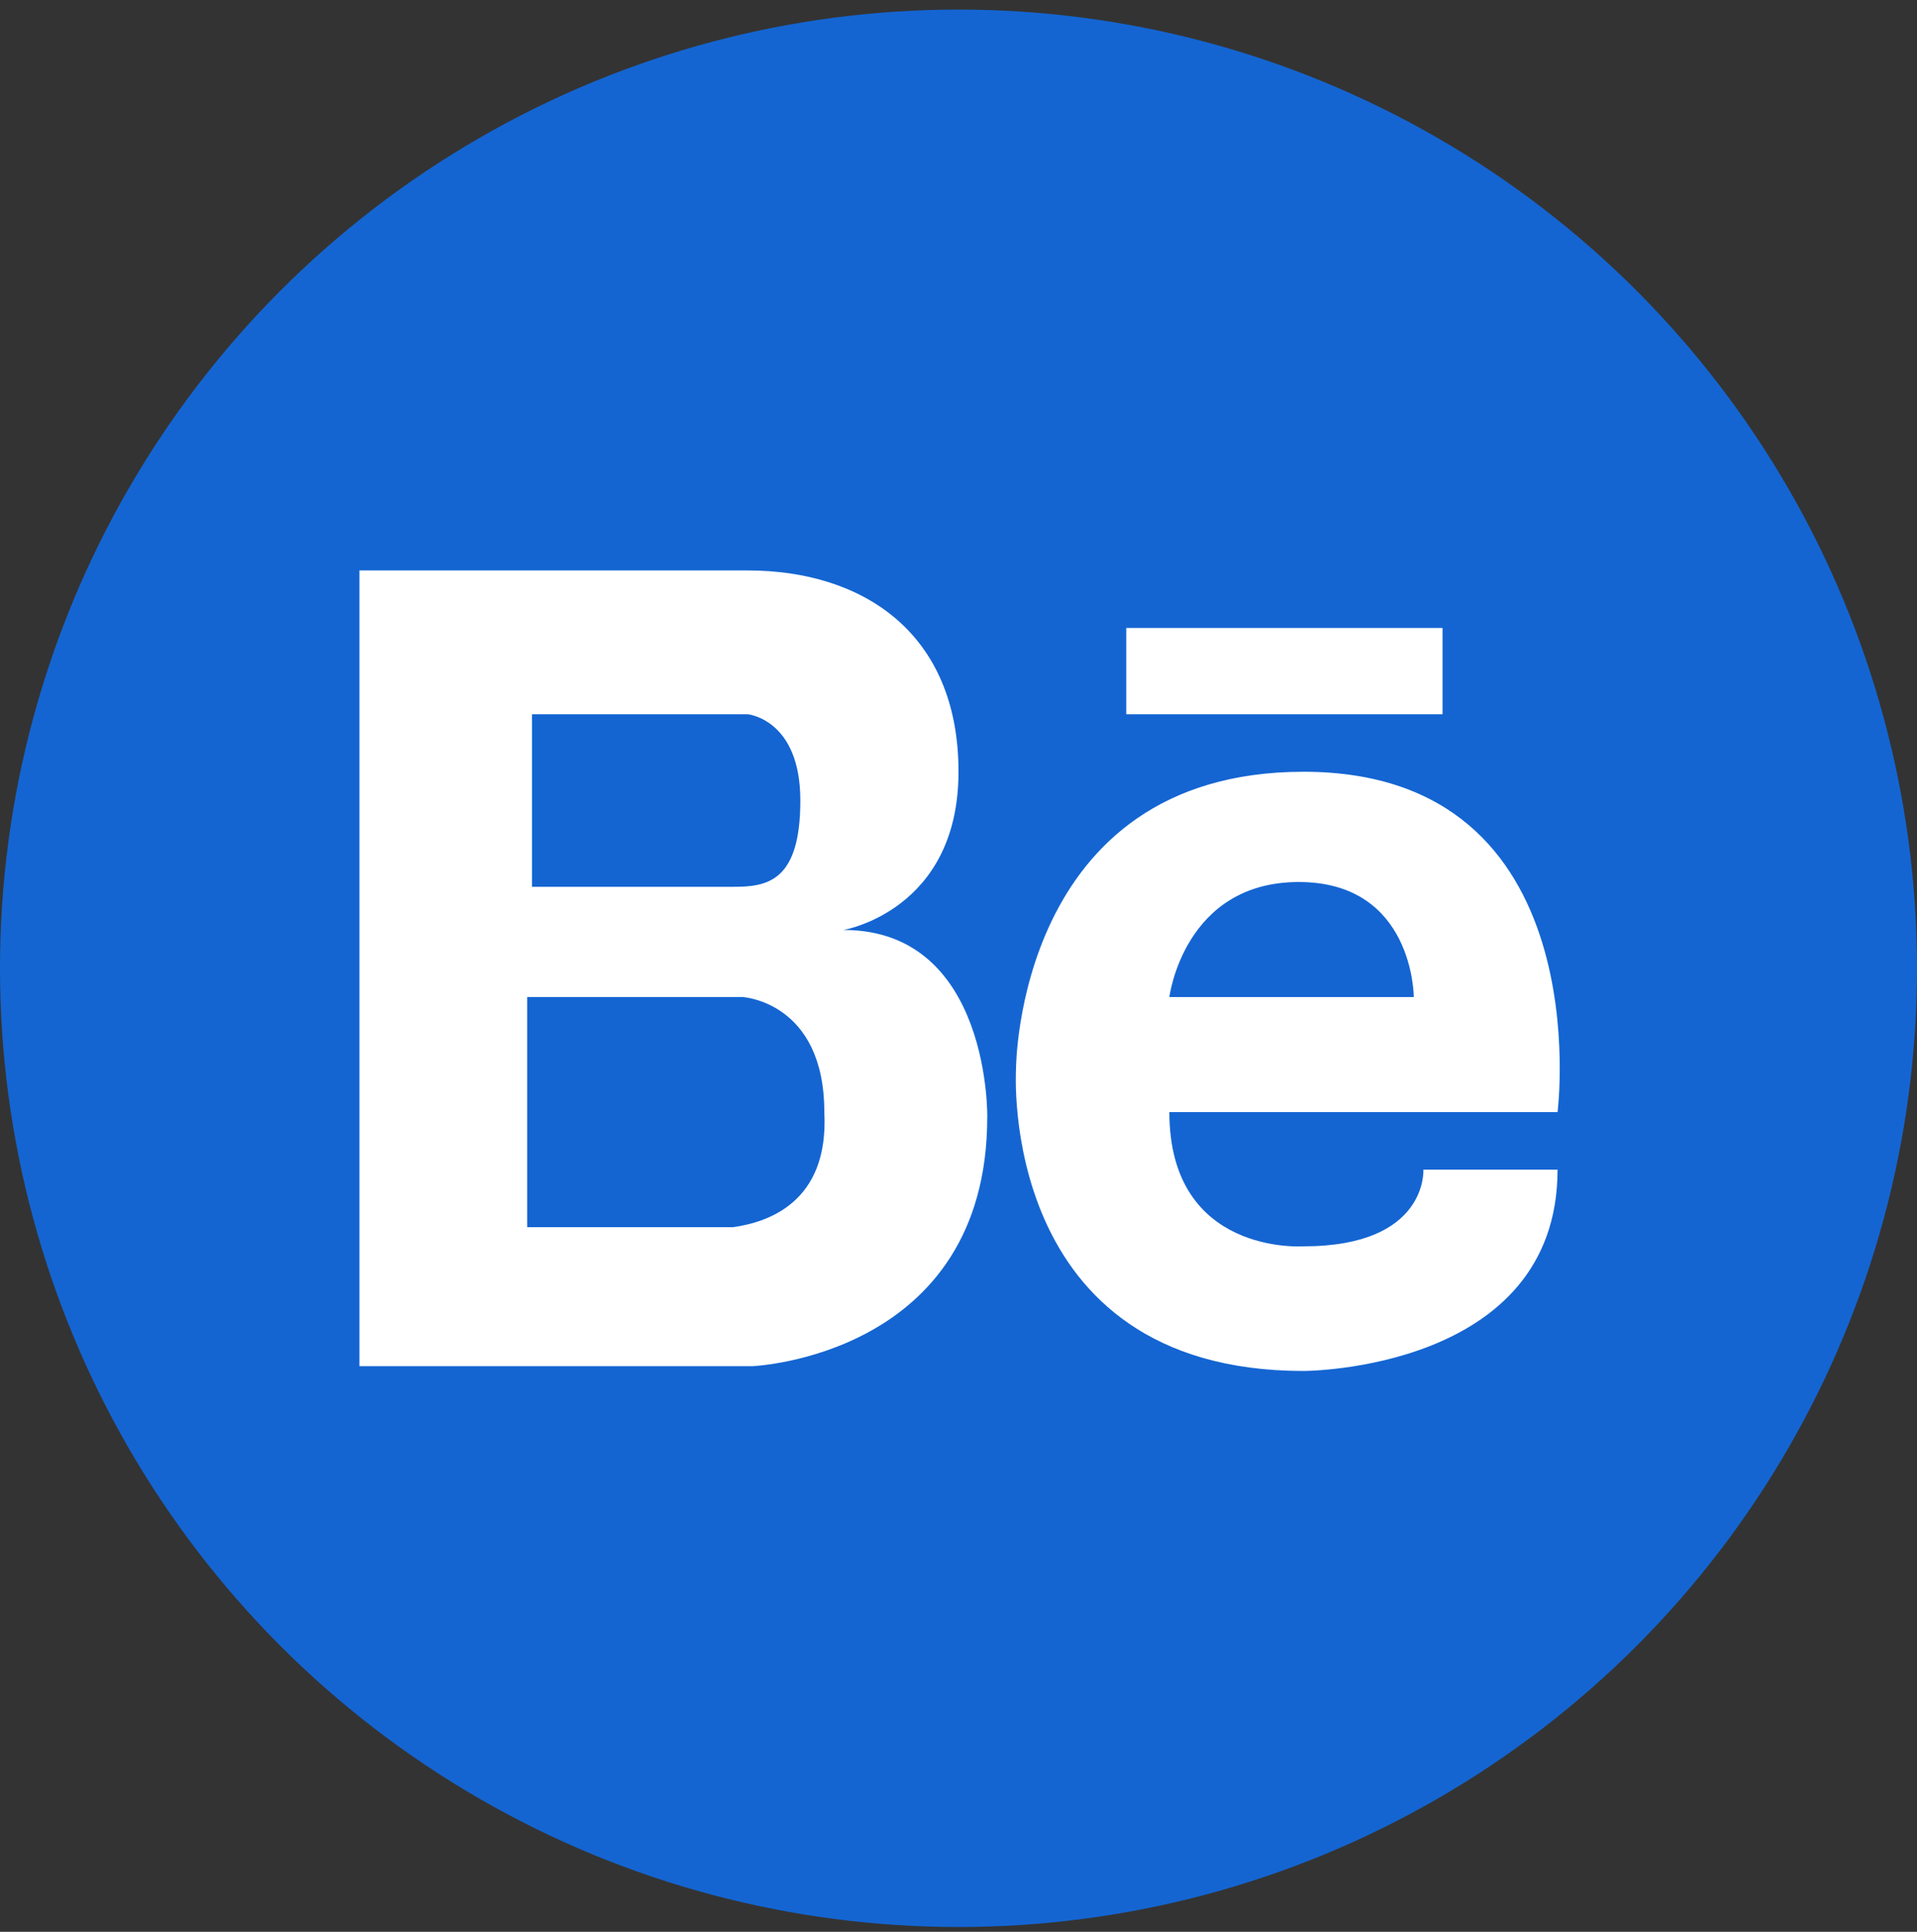 <?xml version="1.0" encoding="utf-8"?>
<!-- Generator: Adobe Illustrator 16.0.0, SVG Export Plug-In . SVG Version: 6.00 Build 0)  -->
<!DOCTYPE svg PUBLIC "-//W3C//DTD SVG 1.1//EN" "http://www.w3.org/Graphics/SVG/1.1/DTD/svg11.dtd">
<svg version="1.1" id="Layer_1" xmlns="http://www.w3.org/2000/svg" xmlns:xlink="http://www.w3.org/1999/xlink" x="0px" y="0px"
	 width="40px" height="40.3px" viewBox="0 0 40 40.3" style="enable-background:new 0 0 40 40.3;" xml:space="preserve">
<rect x="0" y="0" width="40" height="40.3" fill="#333333" stroke="none"/>
<style type="text/css">
<![CDATA[
	.st0{fill:#1465D2;}
	.st1{fill:#FFFFFF;}
]]>
</style>
<g id="_x31_">
	<circle class="st0" cx="20" cy="20.2" r="20"/>
	<path class="st1" d="M17.6,19.4c0,0,2.4-0.4,2.4-3.3s-2-4.2-4.4-4.2H7.5v16.6h8.2c0,0,4.9-0.2,4.9-5.2
		C20.6,23.4,20.7,19.4,17.6,19.4L17.6,19.4z M11.1,14.9h4.5c0,0,1.1,0.1,1.1,1.8c0,1.7-0.7,1.8-1.4,1.8h-4.2V14.9L11.1,14.9z
		 M15.3,25.6H11v-4.8h4.5c0,0,1.7,0.1,1.7,2.4C17.3,25.1,16,25.5,15.3,25.6L15.3,25.6z M27.2,16.1c-6,0-6,6.2-6,6.2s-0.4,6.3,6,6.3
		c0,0,5.3,0,5.3-4.2h-2.8c0,0,0.1,1.6-2.5,1.6c0,0-2.8,0.2-2.8-2.8h8.1C32.5,23.2,33.4,16.1,27.2,16.1L27.2,16.1z M29.5,20.8h-5.1
		c0,0,0.3-2.4,2.7-2.4C29.5,18.4,29.5,20.8,29.5,20.8L29.5,20.8z M30.1,13.1h-6.6v1.8h6.6V13.1L30.1,13.1z"/>
</g>
</svg>
